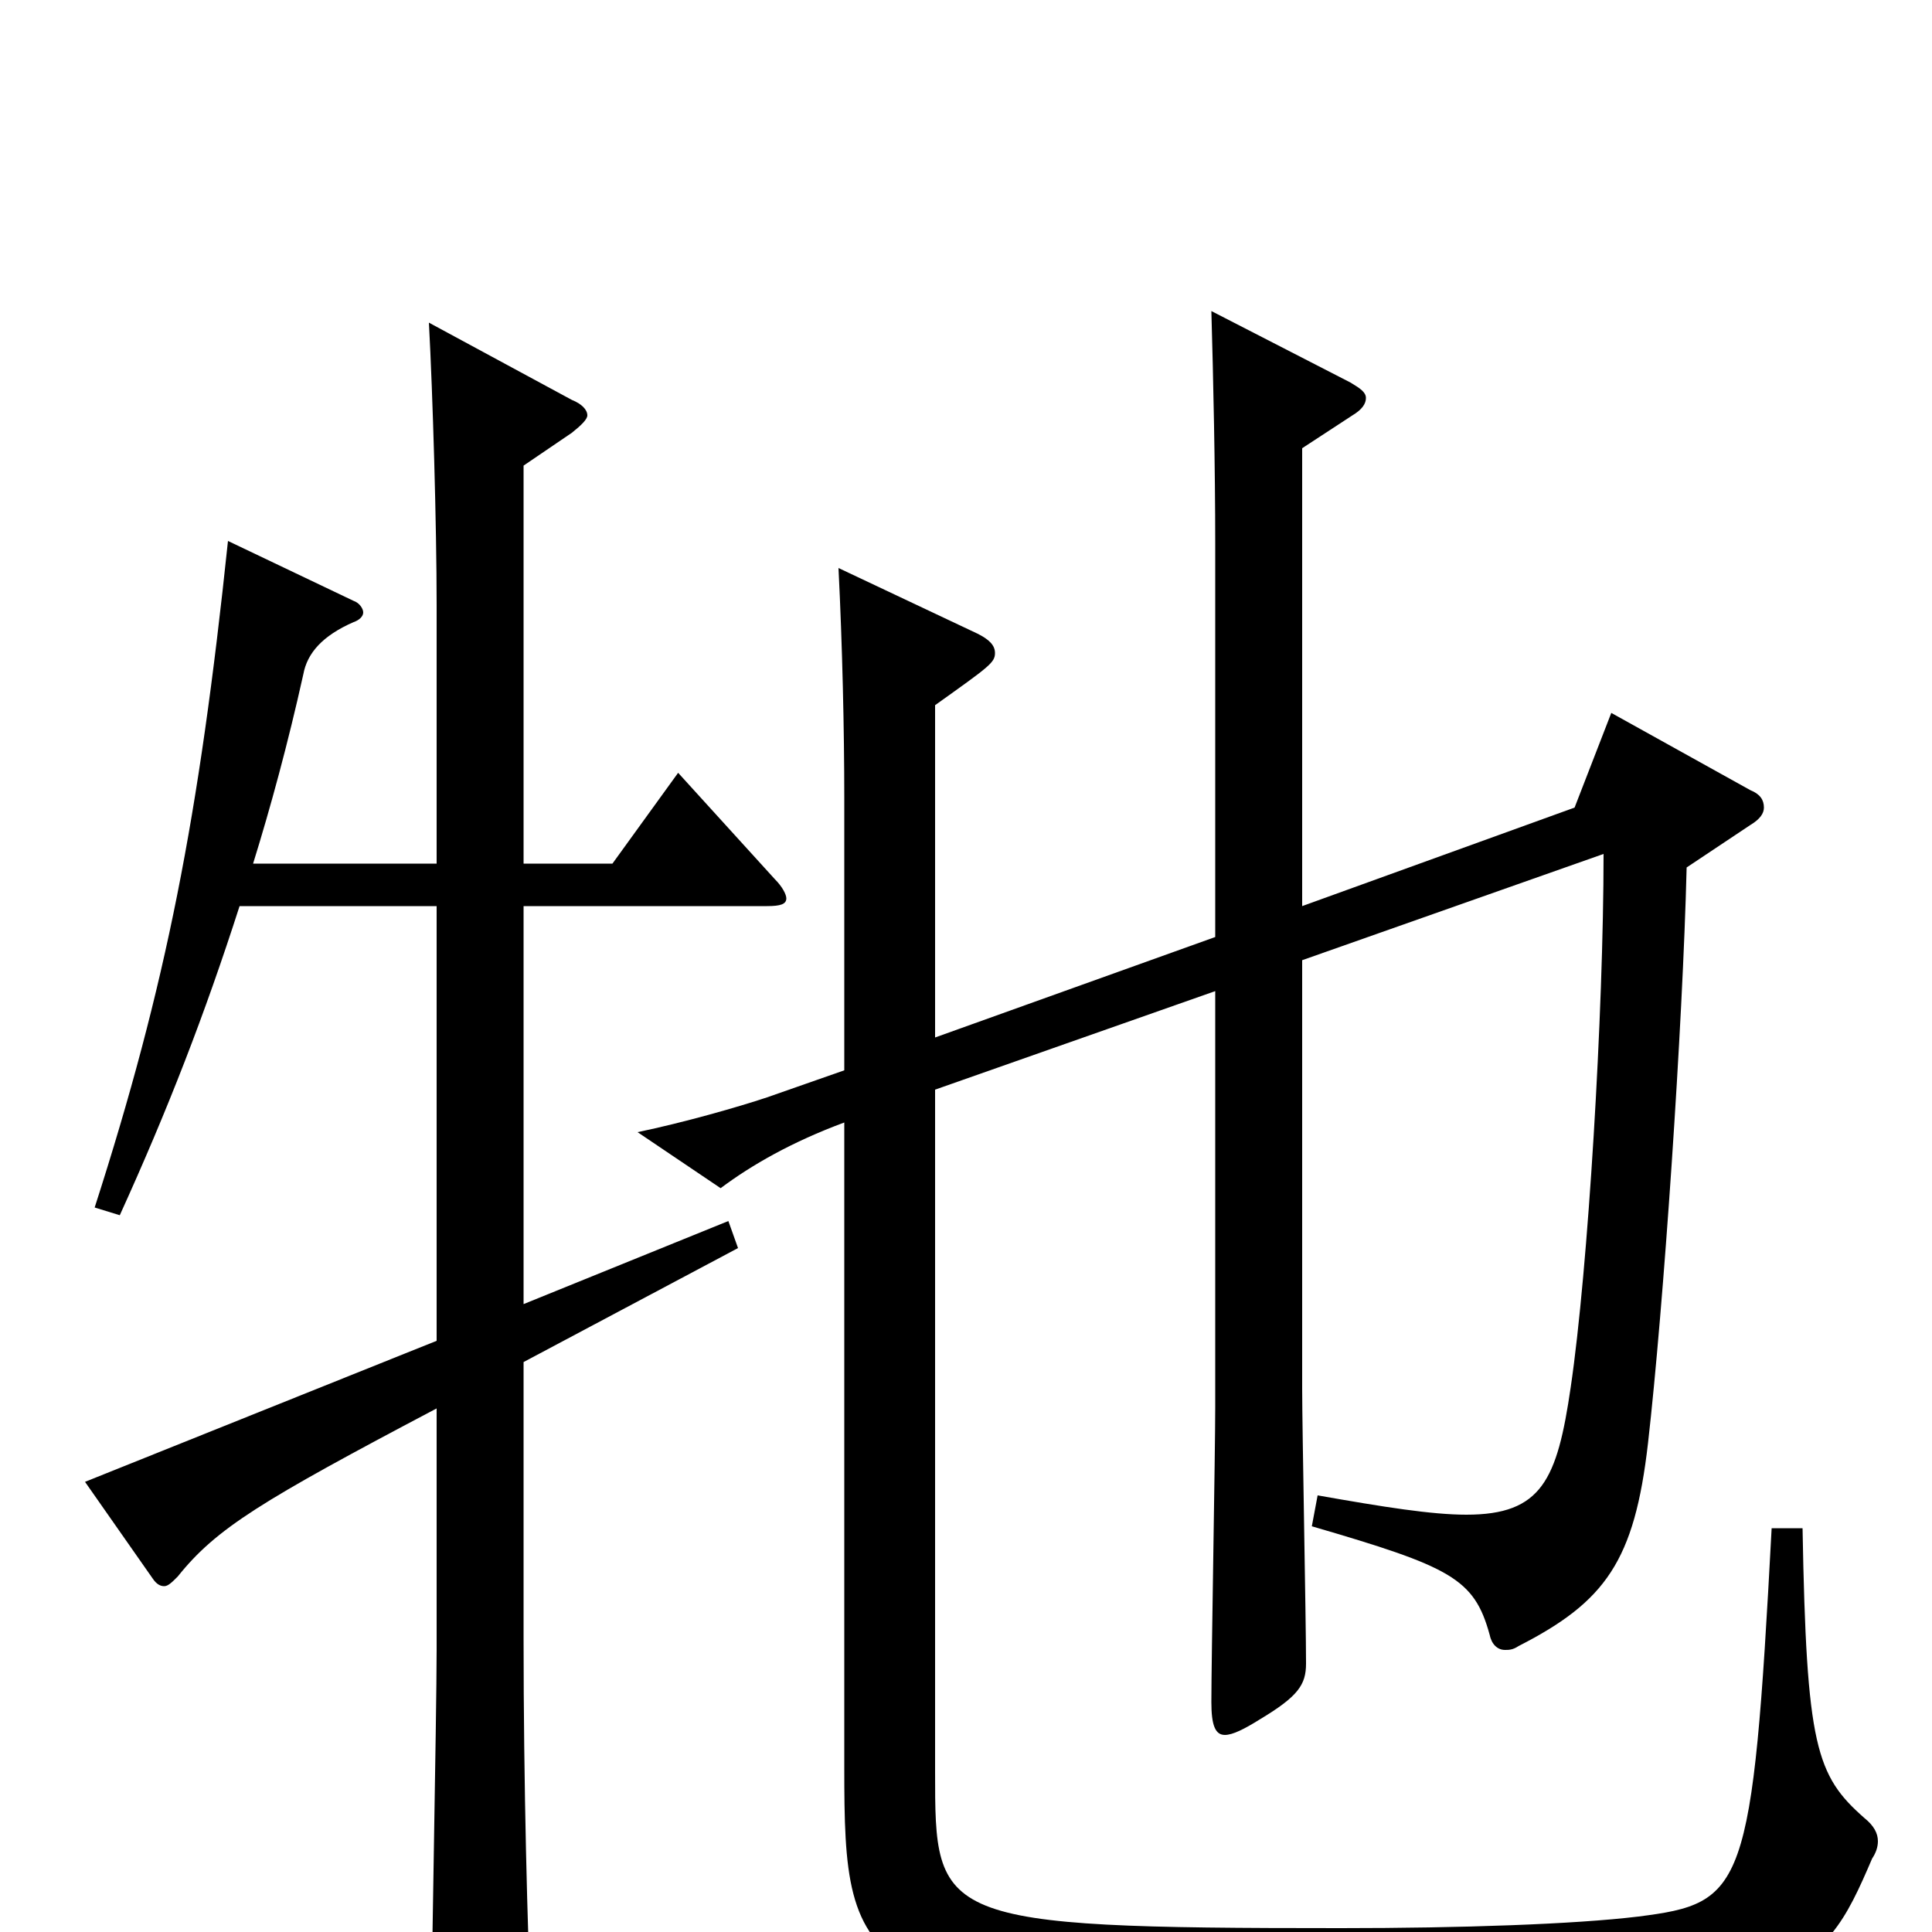 <svg xmlns="http://www.w3.org/2000/svg" viewBox="0 -1000 1000 1000">
	<path fill="#000000" d="M830 -558C830 -476 822 -343 813 -282C806 -234 798 -216 759 -216C741 -216 716 -220 682 -226L679 -210C751 -189 763 -183 771 -154C772 -149 775 -146 779 -146C781 -146 783 -146 786 -148C831 -171 846 -192 853 -253C861 -323 871 -469 873 -551L906 -573C911 -576 913 -579 913 -582C913 -586 911 -589 906 -591L834 -631L815 -582L674 -531V-768L700 -785C705 -788 707 -791 707 -794C707 -797 704 -799 699 -802L627 -839C628 -804 629 -758 629 -718V-515L484 -463V-635C512 -655 515 -657 515 -662C515 -666 512 -669 506 -672L434 -706C436 -666 437 -622 437 -587V-446L397 -432C382 -427 354 -419 330 -414L373 -385C389 -397 410 -409 437 -419V-85C437 23 442 41 693 41C931 41 942 25 969 -38C971 -41 972 -44 972 -47C972 -51 970 -55 965 -59C940 -81 935 -96 933 -209H917C907 -21 903 -15 848 -8C815 -4 756 -2 694 -2C484 -2 484 -6 484 -83V-436L629 -487V-272C629 -248 627 -141 627 -119C627 -107 629 -102 634 -102C638 -102 644 -105 652 -110C672 -122 676 -128 676 -139C676 -161 674 -261 674 -281V-503ZM118 -720C103 -577 86 -490 49 -375L62 -371C87 -426 106 -475 124 -531H226V-306L44 -233L79 -183C81 -180 83 -179 85 -179C87 -179 89 -181 92 -184C112 -209 135 -223 226 -271V-146C226 -112 223 36 223 66C223 78 225 84 232 84C237 84 243 82 251 78C272 69 275 65 275 52V44C273 -1 271 -76 271 -152V-295L382 -354L377 -368L271 -325V-531H397C404 -531 407 -532 407 -535C407 -537 405 -541 401 -545L351 -600L317 -553H271V-759L296 -776C301 -780 304 -783 304 -785C304 -788 301 -791 296 -793L222 -833C224 -796 226 -728 226 -687V-553H131C140 -582 149 -615 157 -651C159 -662 167 -671 183 -678C186 -679 188 -681 188 -683C188 -685 186 -688 183 -689Z"/>
</svg>